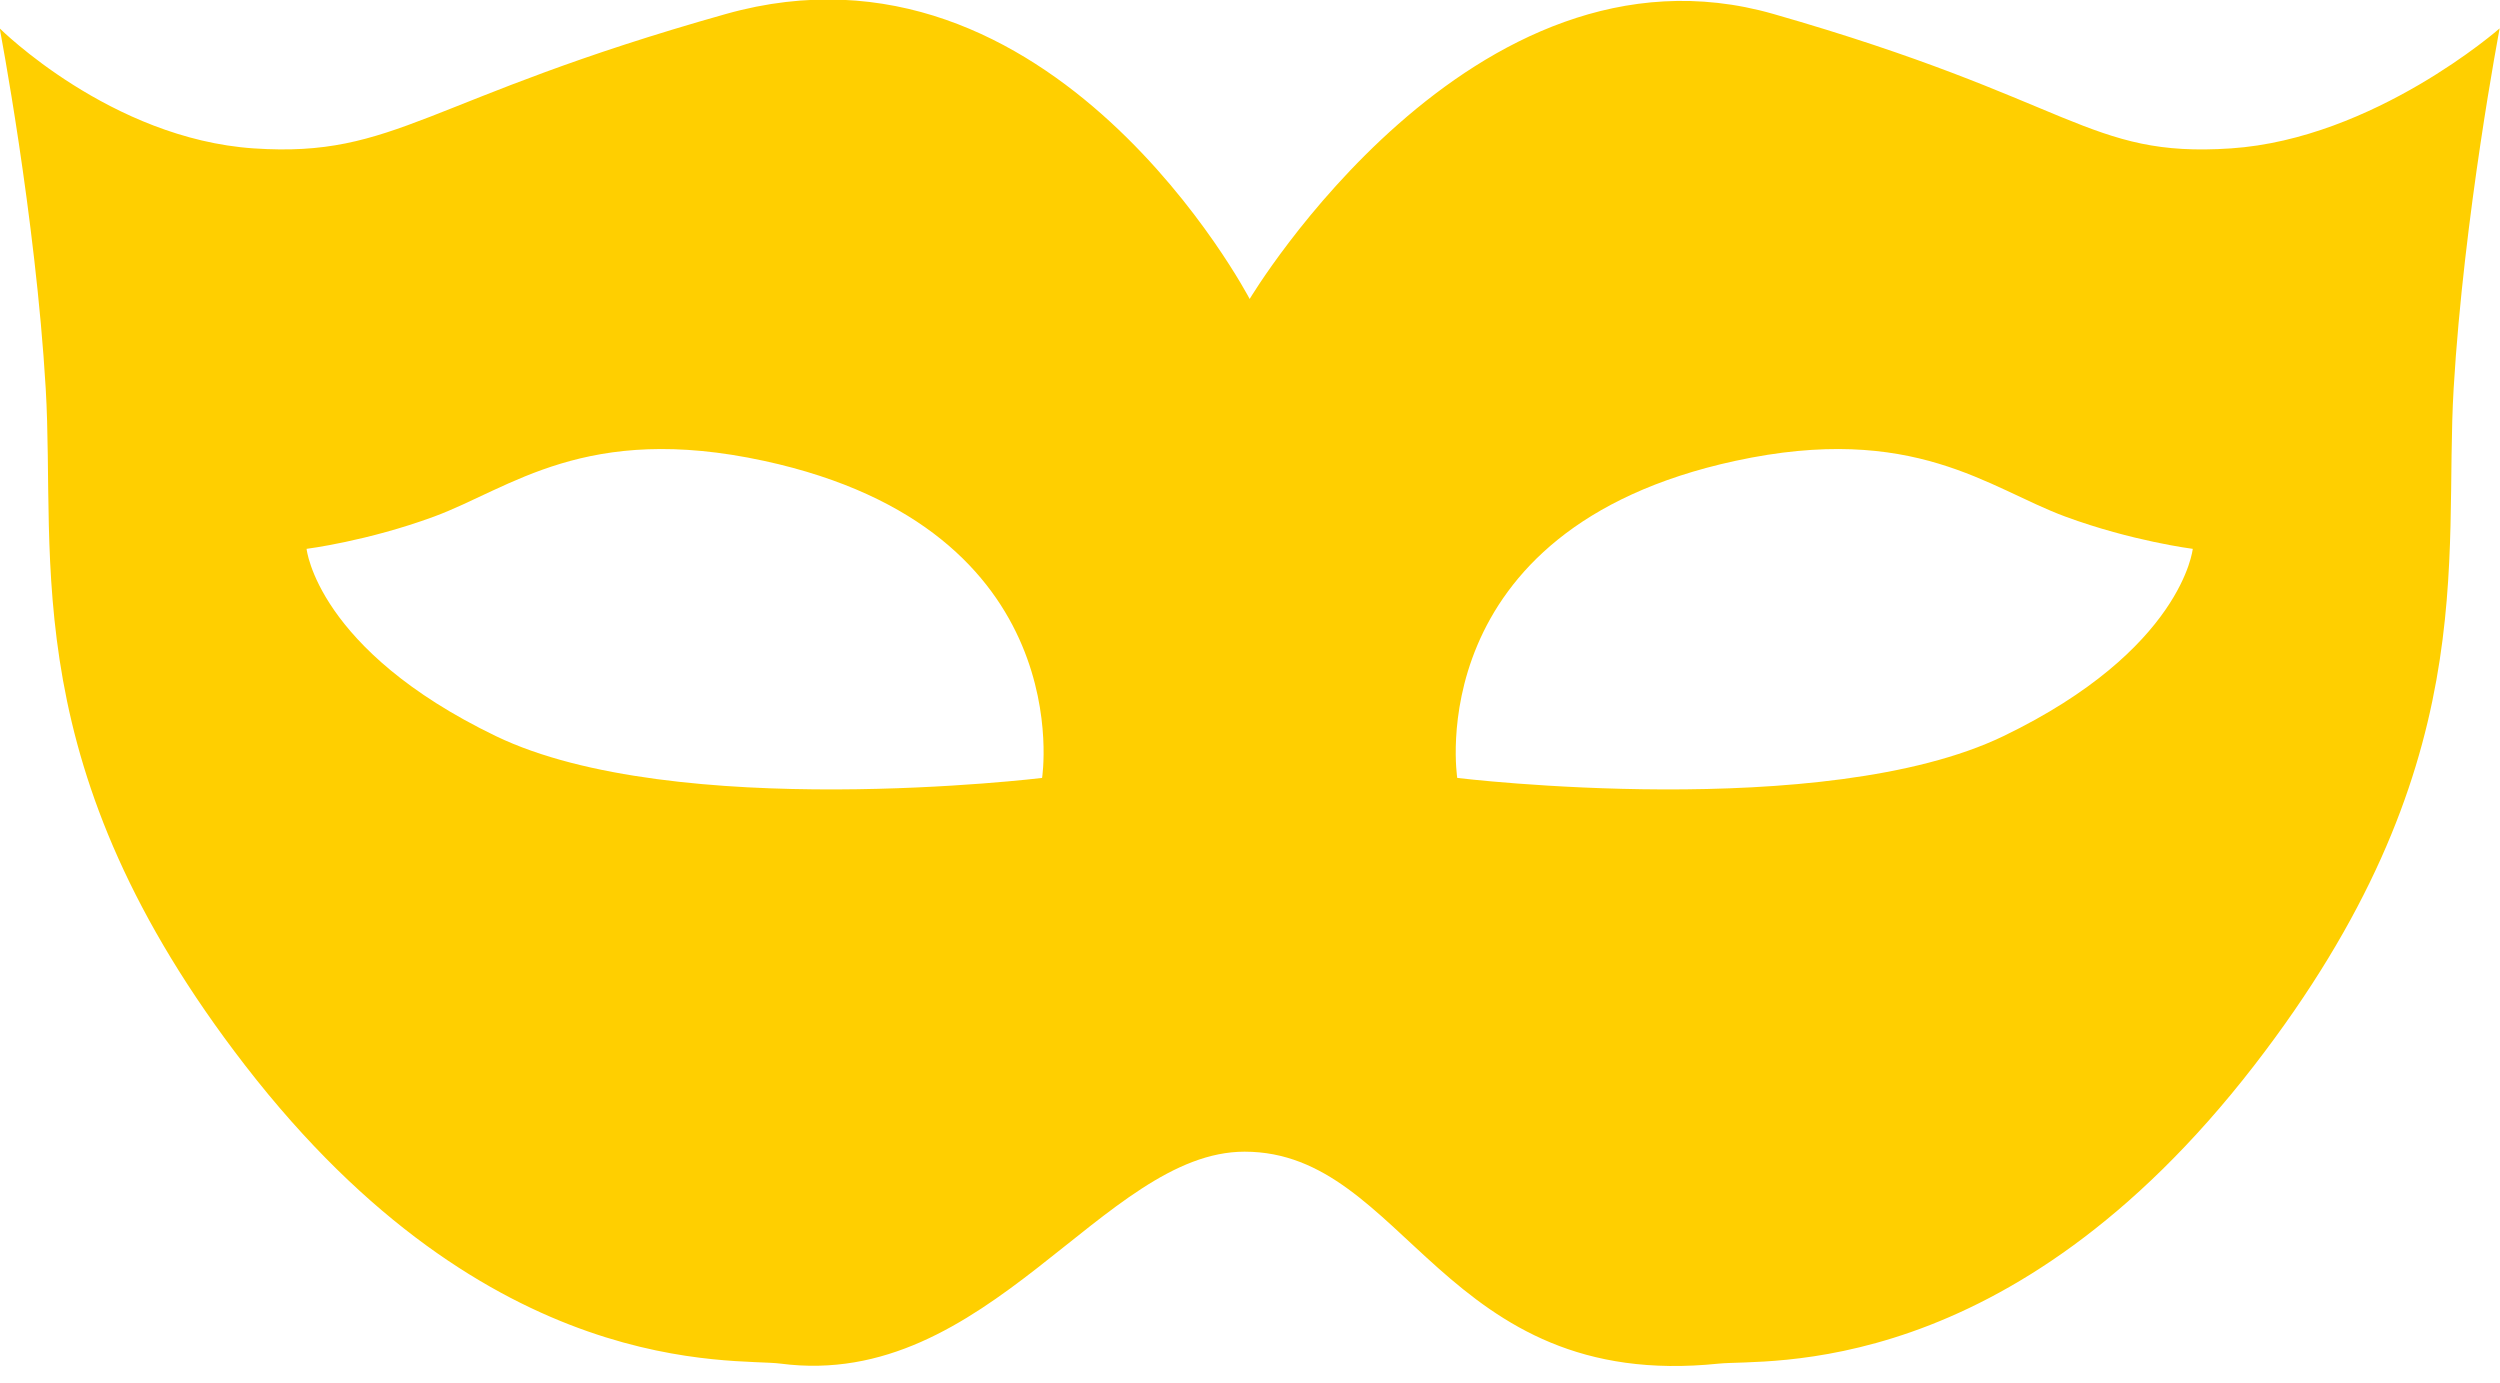 <?xml version="1.0" encoding="utf-8"?>
<!-- This Source Code Form is subject to the terms of the Mozilla Public
   - License, v. 2.0. If a copy of the MPL was not distributed with this
   - file, You can obtain one at http://mozilla.org/MPL/2.0/. -->
<svg xmlns="http://www.w3.org/2000/svg" xmlns:xlink="http://www.w3.org/1999/xlink"
     width="47.203" height="26.109" viewBox="0 0 94.407 52.219">
  <path fill="#FFCF00" d="M92.657,14.670 C92.270,21.197 93.816,28.994 85.124,40.236 C75.849,52.230 66.639,51.314 64.901,51.495 C54.468,52.578 53.093,43.491 46.999,43.491 C41.664,43.491 37.317,52.520 29.481,51.495 C27.749,51.268 18.533,52.230 9.259,40.236 C0.567,28.994 2.112,21.197 1.726,14.670 C1.340,8.142 -0.012,1.071 -0.012,1.071 C-0.012,1.071 4.176,5.241 9.585,5.604 C14.993,5.967 16.004,3.740 27.416,0.527 C39.755,-2.947 47.191,11.290 47.191,11.290 C47.191,11.290 55.571,-2.737 66.967,0.527 C78.363,3.791 78.836,5.967 84.245,5.604 C89.653,5.241 94.395,1.071 94.395,1.071 C94.395,1.071 93.043,8.142 92.657,14.670 ZM28.858,17.405 C22.113,15.942 19.283,18.441 16.393,19.507 C13.872,20.437 11.577,20.726 11.577,20.726 C11.577,20.726 11.963,24.533 18.724,27.797 C25.484,31.061 39.352,29.377 39.352,29.377 C39.352,29.377 40.824,20.000 28.858,17.405 ZM77.990,19.507 C75.100,18.441 72.270,15.942 65.525,17.405 C53.557,20.000 55.030,29.377 55.030,29.377 C55.030,29.377 68.899,31.061 75.659,27.797 C82.419,24.533 82.805,20.726 82.805,20.726 C82.805,20.726 80.511,20.437 77.990,19.507 Z"/>
</svg>
